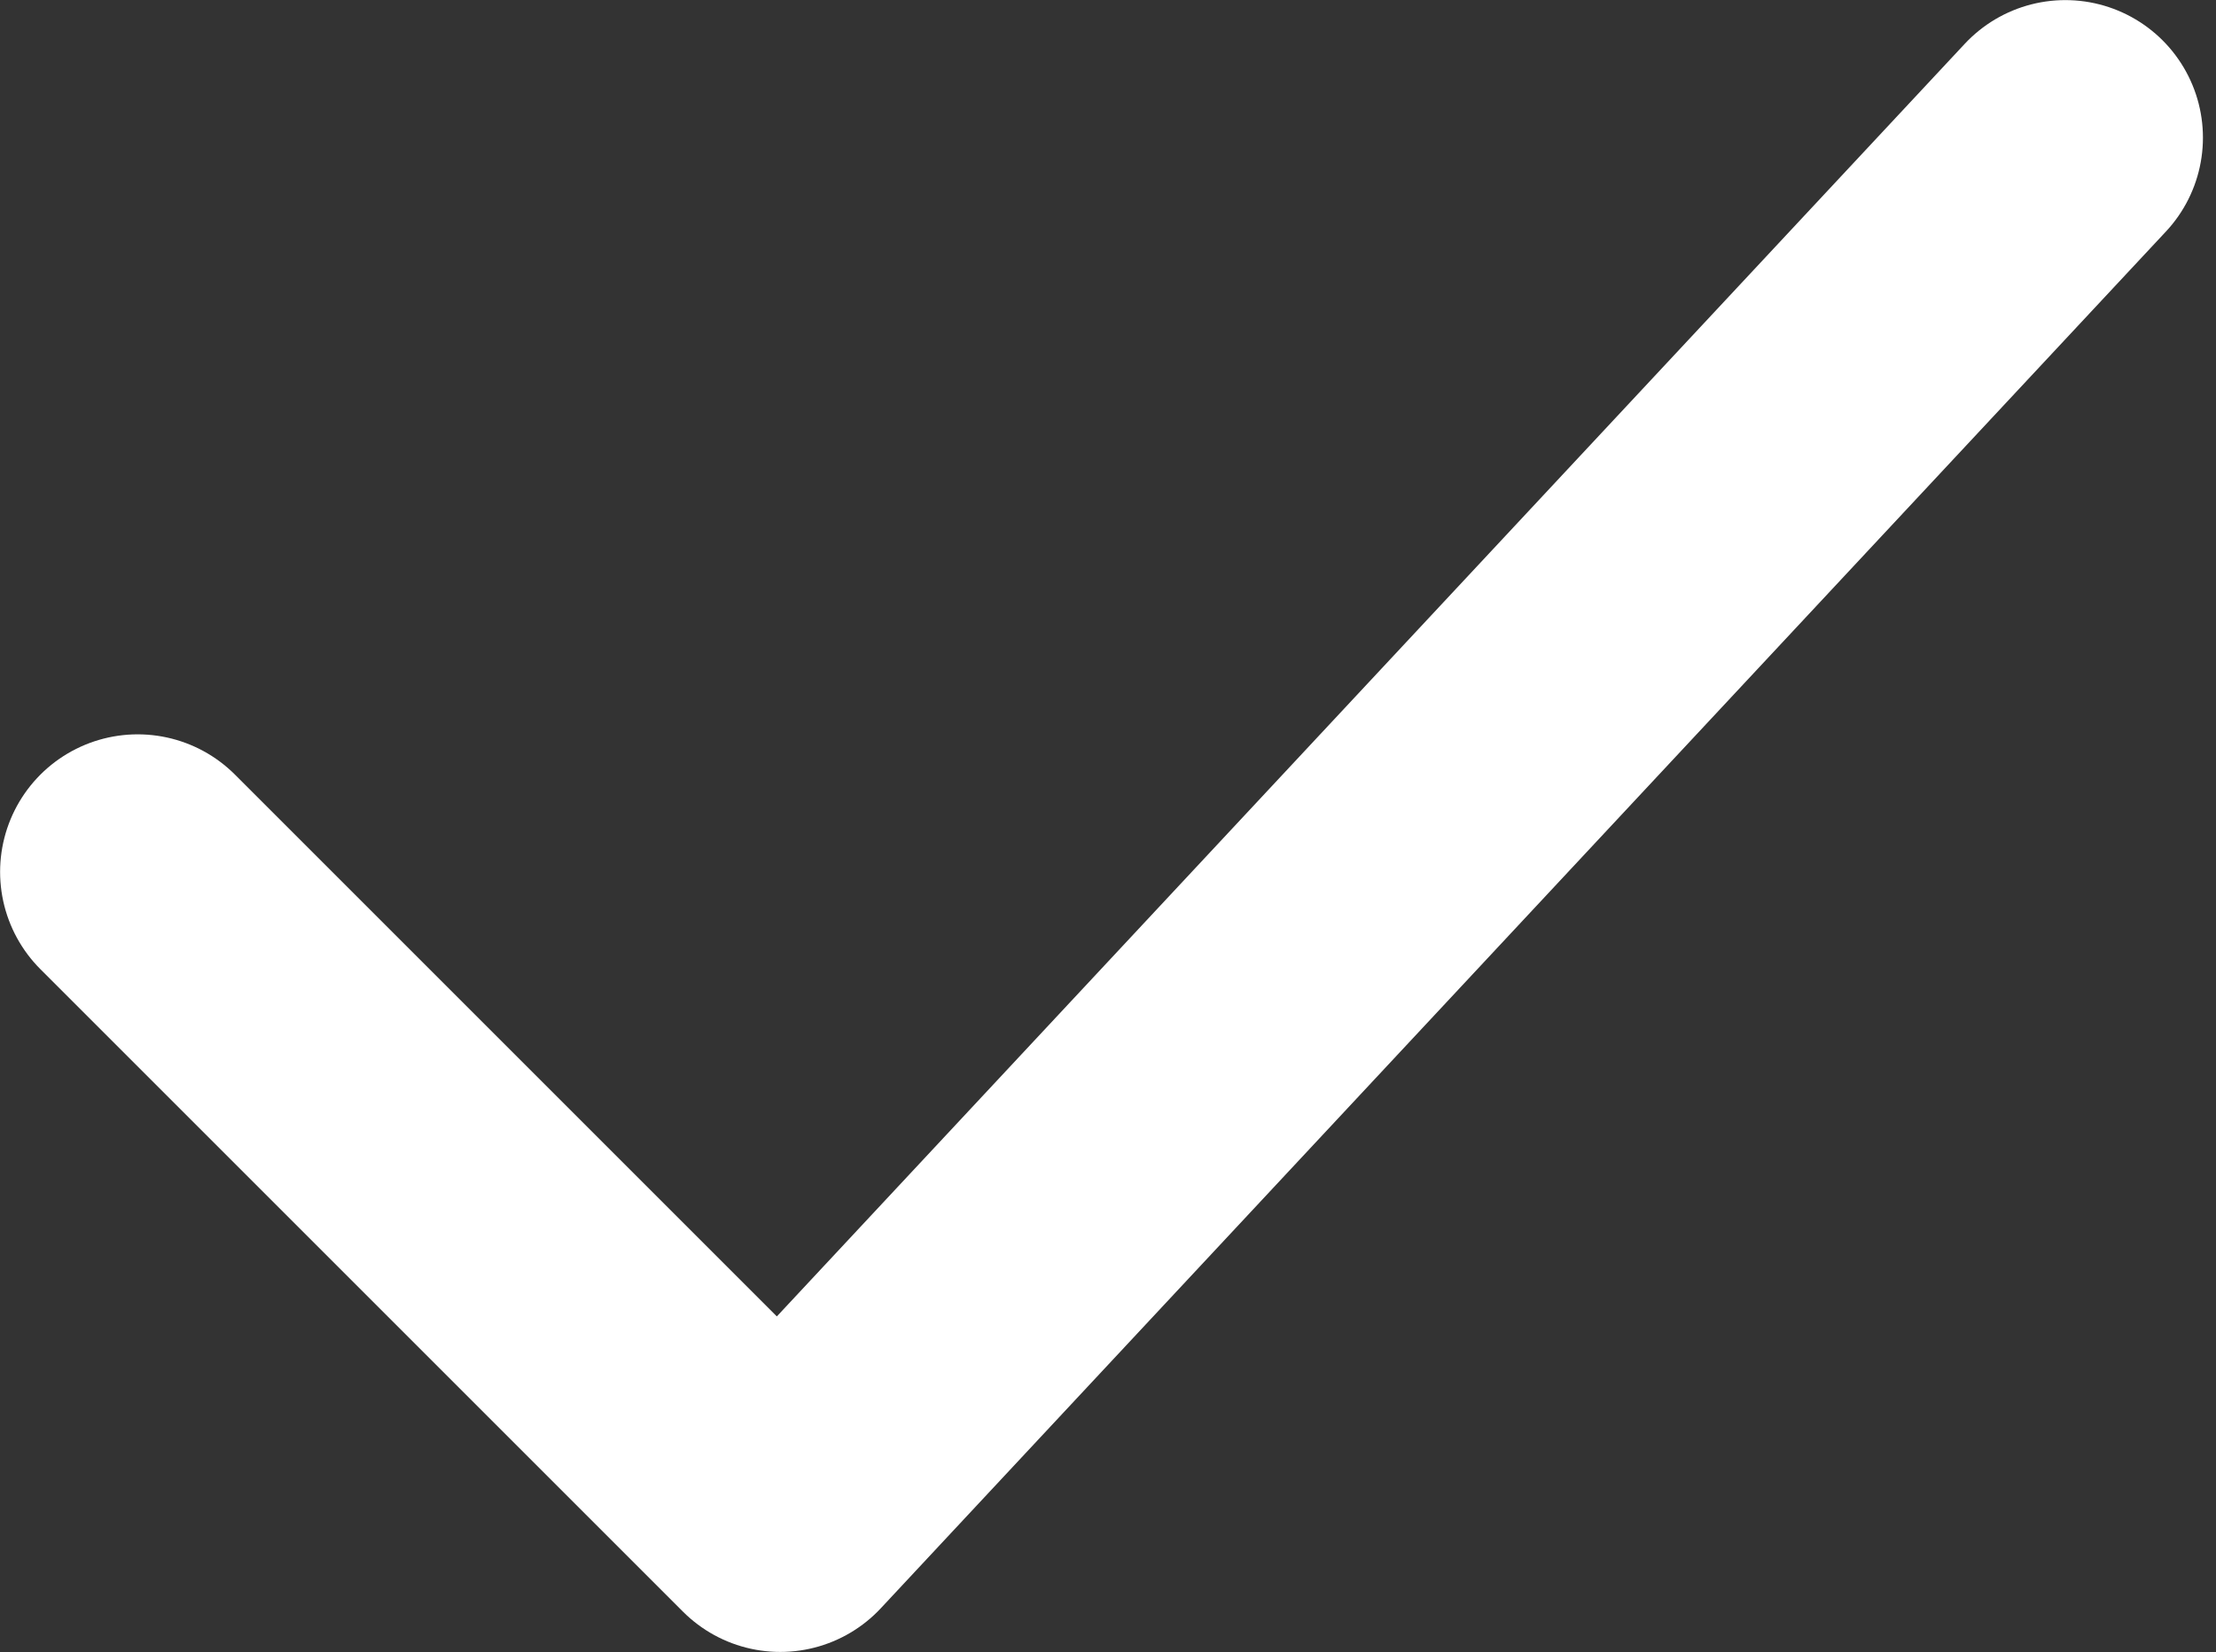 <svg width="114" height="85" viewBox="0 0 114 85" fill="none" xmlns="http://www.w3.org/2000/svg">
<rect x="0" y="0" width="114" height="85" fill="#333333" stroke="none"/>
<path d="M7.083 44.861L40.139 77.917L106.25 7.083" stroke="white" stroke-width="14.156" stroke-linecap="round" stroke-linejoin="round"/>
</svg>
